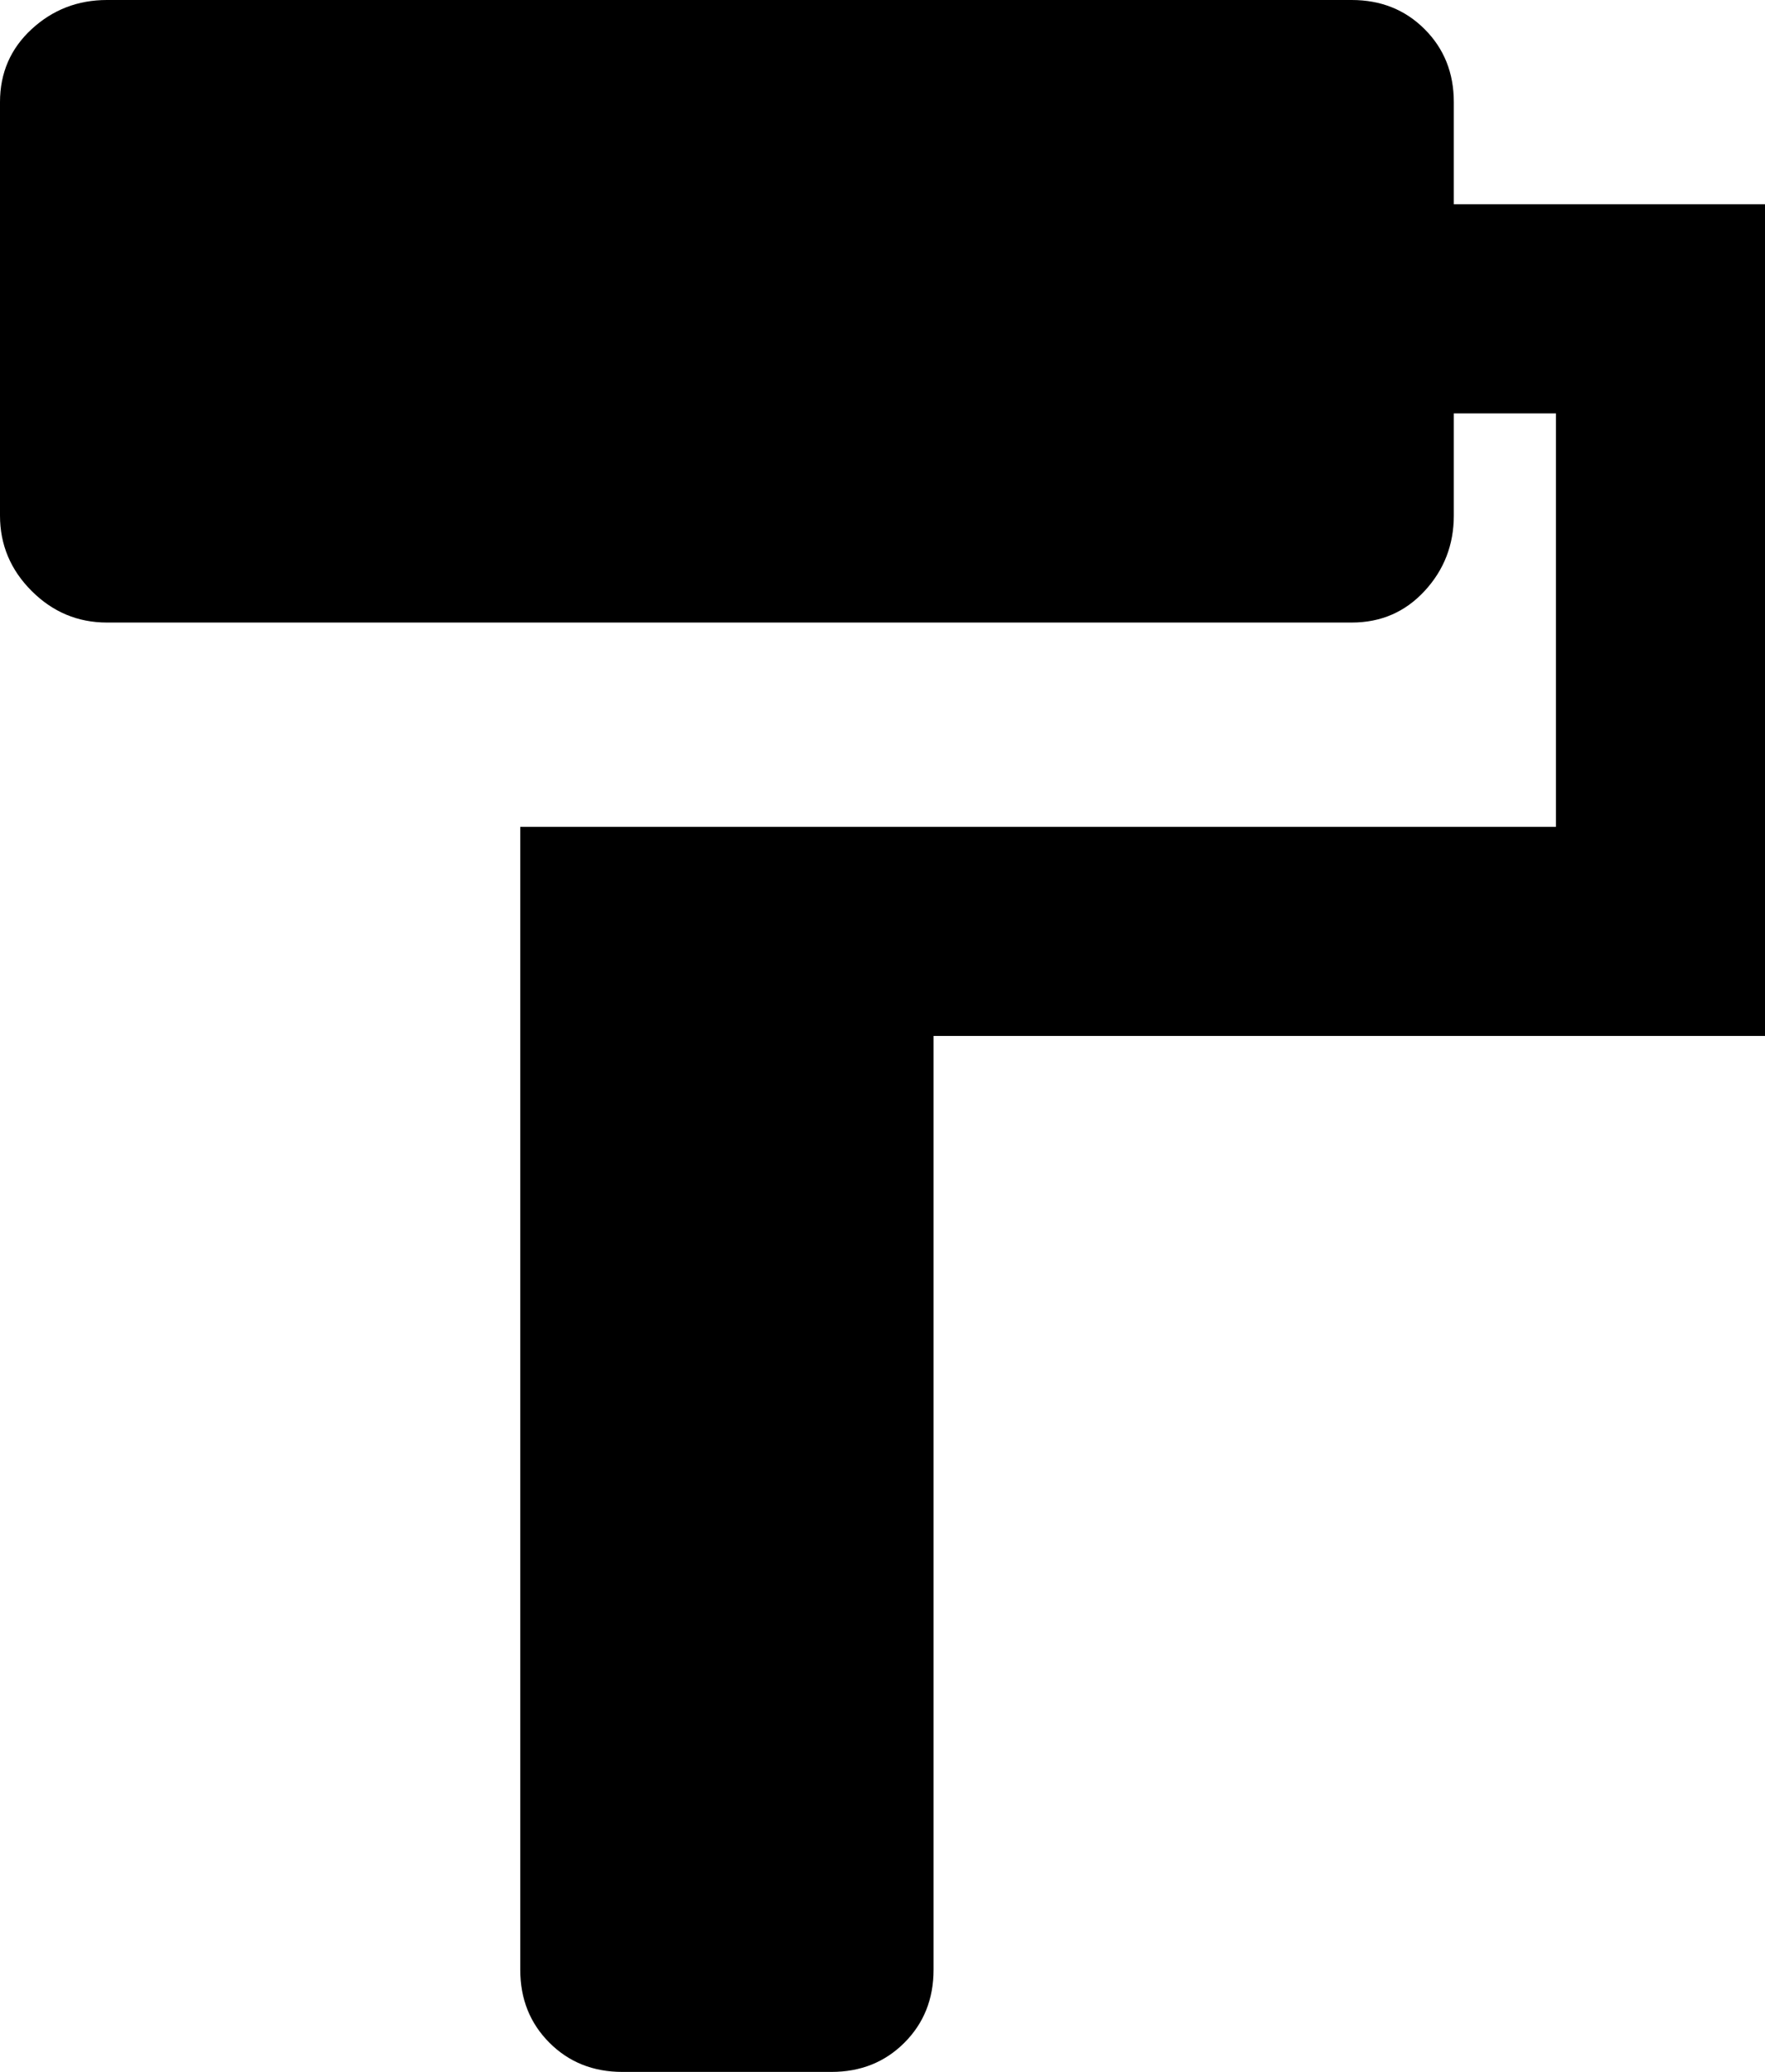 <svg xmlns="http://www.w3.org/2000/svg" viewBox="85 -21 363 426">
      <g transform="scale(1 -1) translate(0 -384)">
        <path d="M384 363V384Q384 393 378.0 399.0Q372 405 363 405H107Q98 405 91.5 399.0Q85 393 85 384V299Q85 290 91.5 283.5Q98 277 107 277H363Q372 277 378.0 283.5Q384 290 384 299V320H405V235H192V0Q192 -9 198.0 -15.0Q204 -21 213 -21H256Q265 -21 271.0 -15.0Q277 -9 277 0V192H448V363Z" />
      </g>
    </svg>